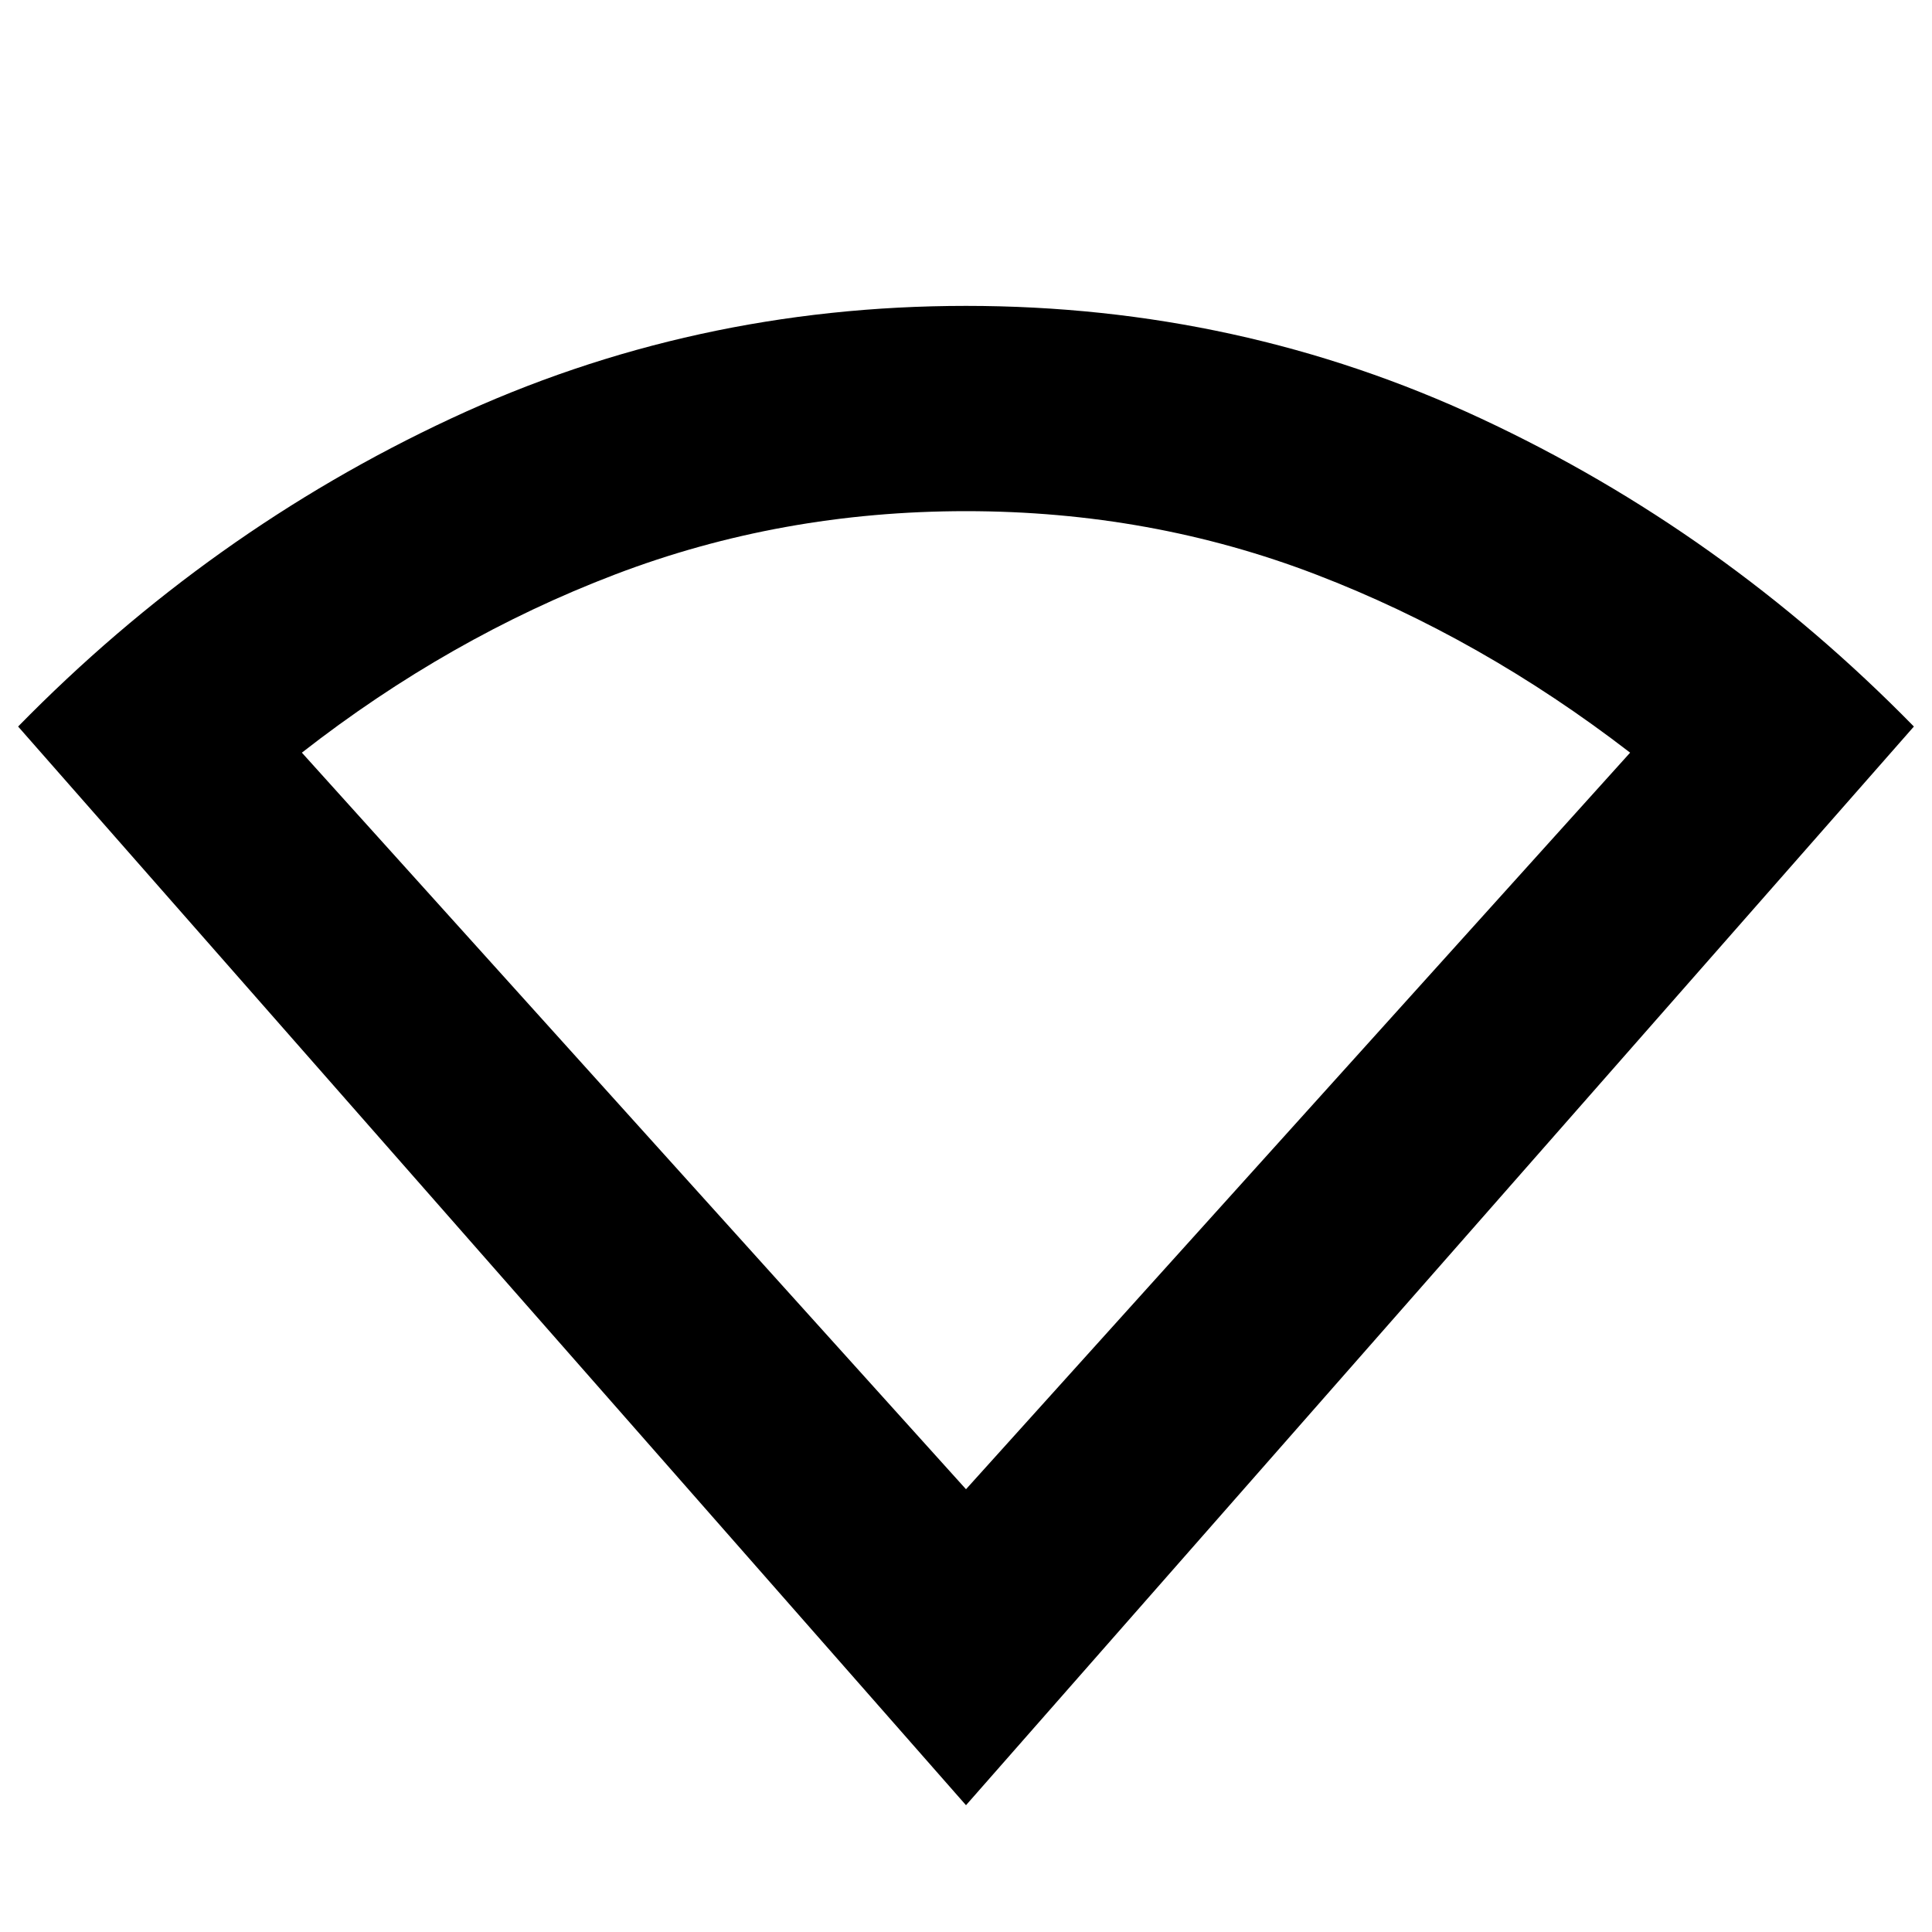 <svg xmlns="http://www.w3.org/2000/svg" height="40" width="40"><path d="M20 37.375 0.375 15.042Q4.333 11 9.333 8.667Q14.333 6.333 20 6.333Q25.667 6.333 30.667 8.667Q35.667 11 39.625 15.042ZM20 30.833 33.75 15.583Q30.667 13.208 27.25 11.896Q23.833 10.583 20 10.583Q16.167 10.583 12.729 11.896Q9.292 13.208 6.25 15.583Z"/></svg>